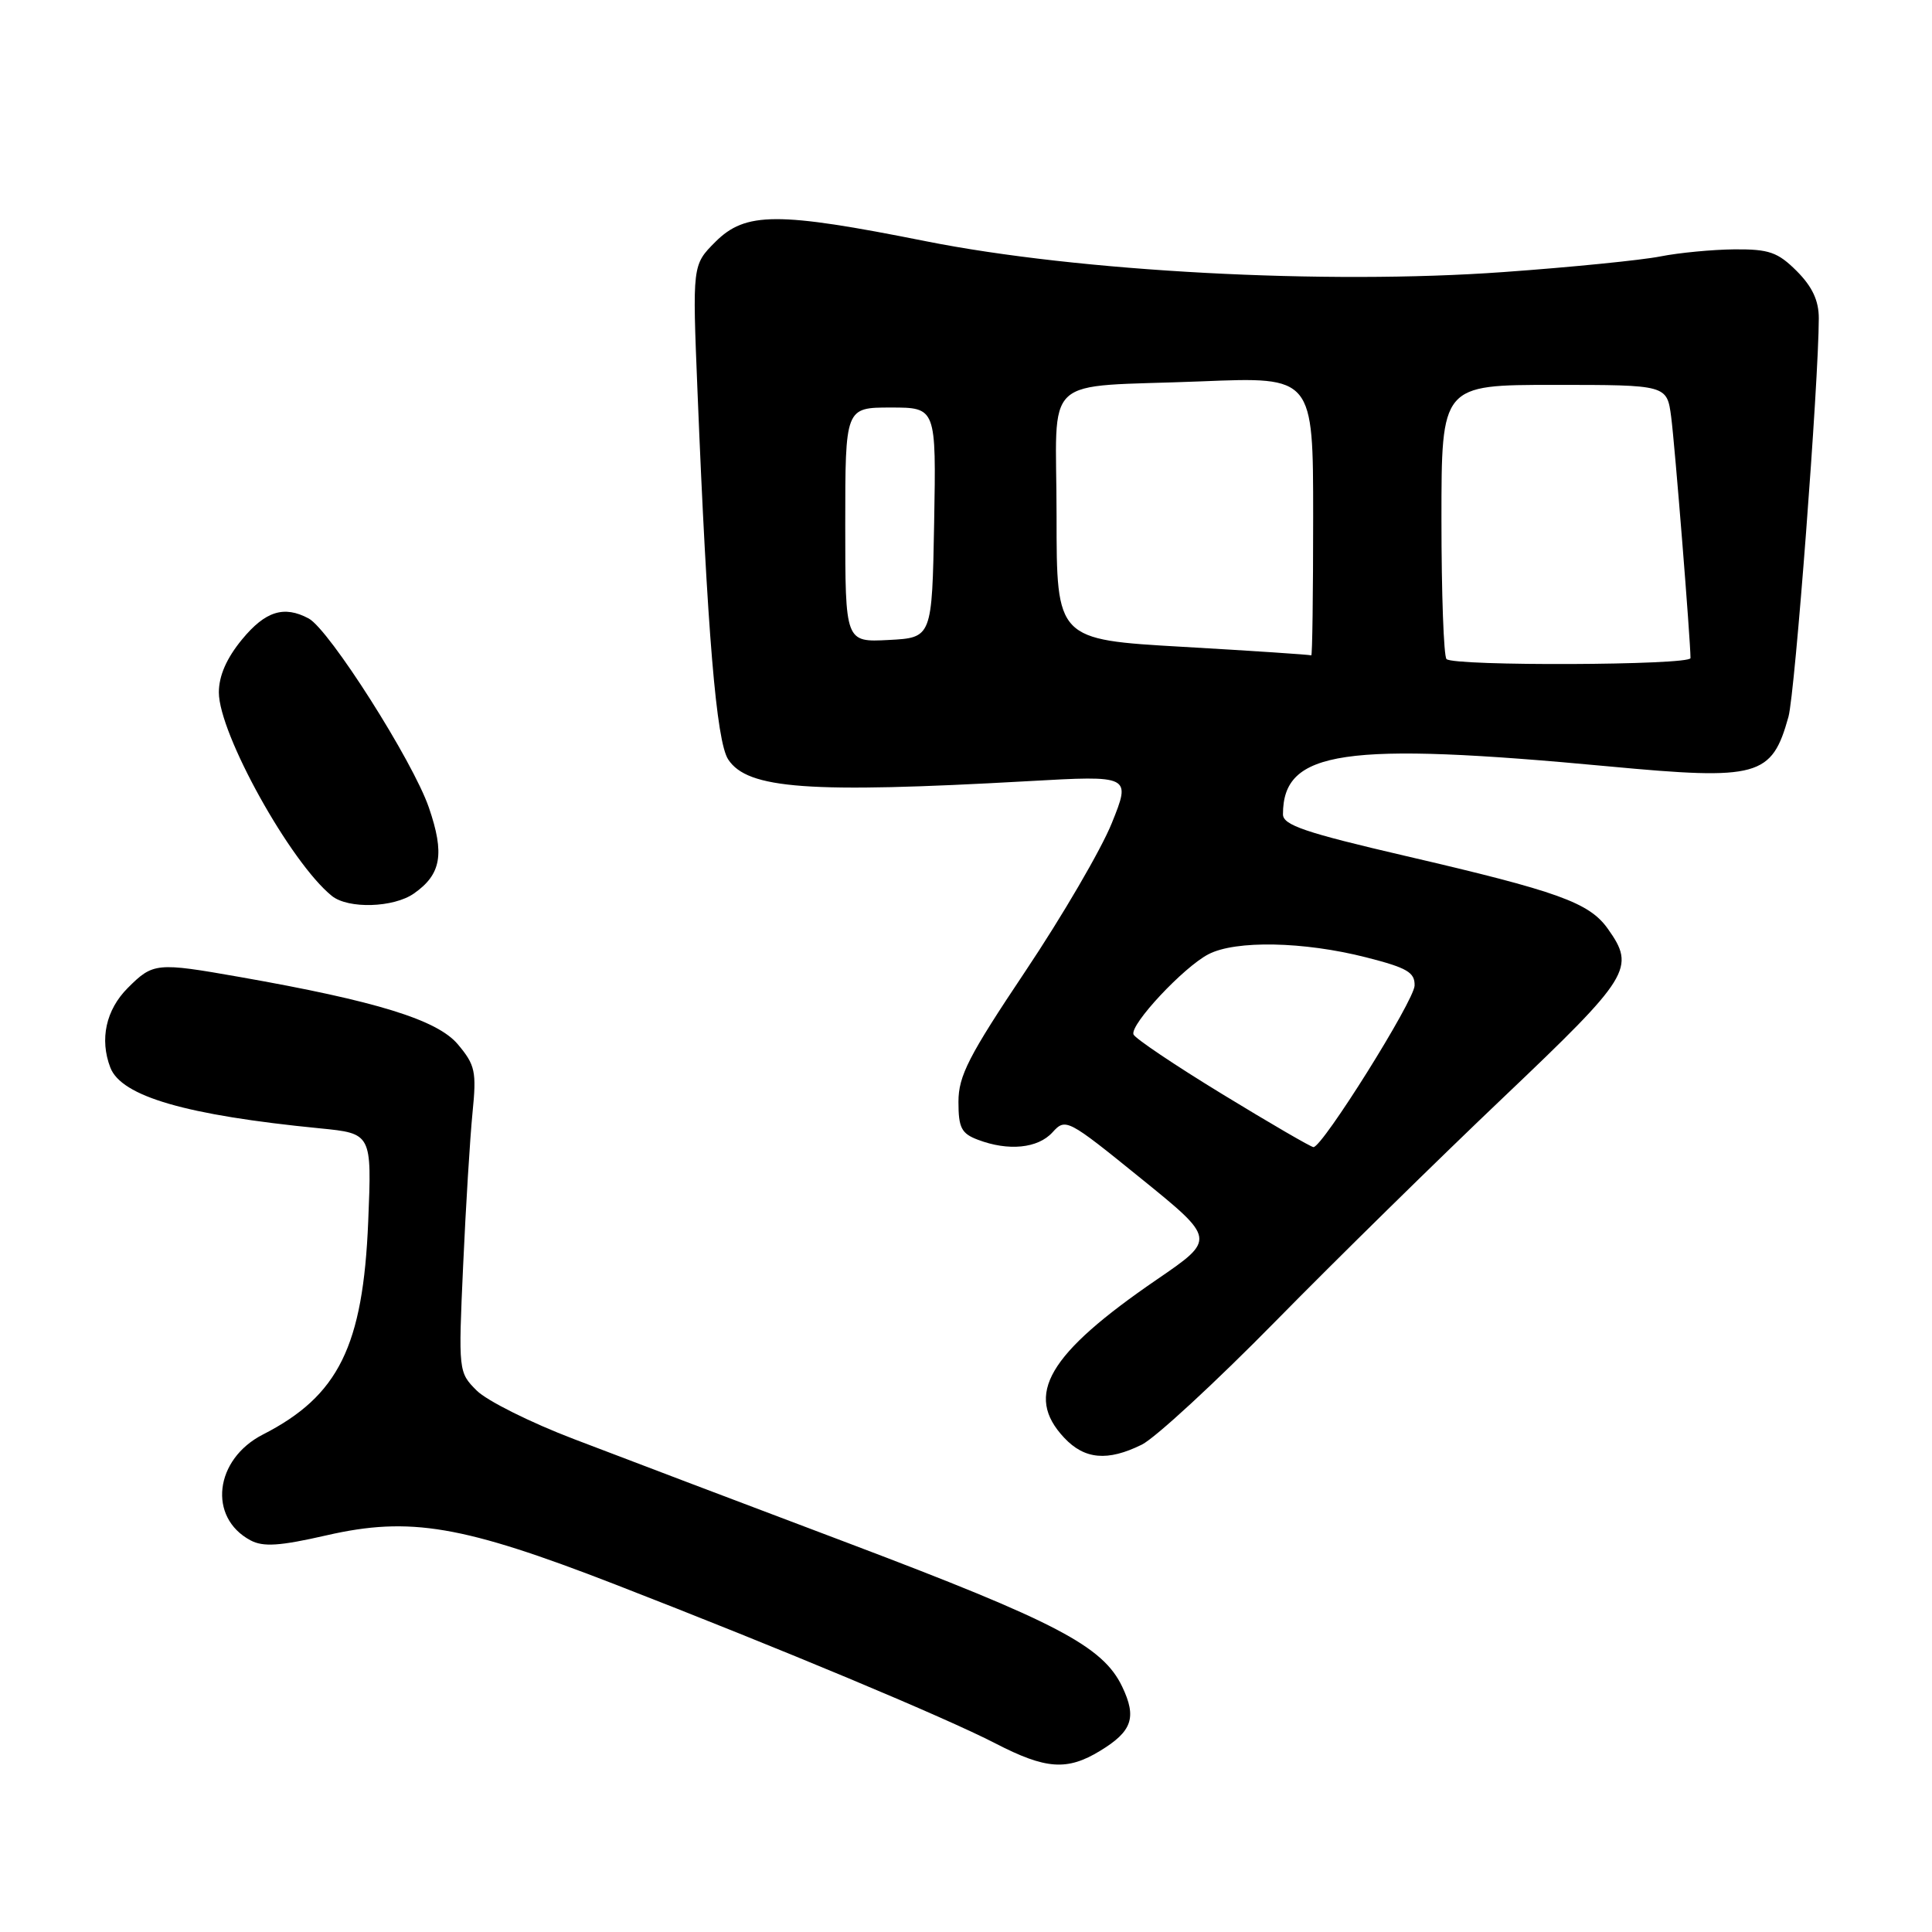<?xml version="1.0" encoding="UTF-8" standalone="no"?>
<!DOCTYPE svg PUBLIC "-//W3C//DTD SVG 1.1//EN" "http://www.w3.org/Graphics/SVG/1.1/DTD/svg11.dtd" >
<svg xmlns="http://www.w3.org/2000/svg" xmlns:xlink="http://www.w3.org/1999/xlink" version="1.1" viewBox="0 0 256 256">
 <g >
 <path fill="currentColor"
d=" M 145.78 231.99 C 150.02 229.41 150.65 227.58 148.70 223.50 C 146.14 218.13 139.99 214.91 112.50 204.51 C 98.20 199.11 81.80 192.89 76.06 190.69 C 70.31 188.50 64.51 185.60 63.17 184.26 C 60.75 181.84 60.73 181.73 61.37 167.66 C 61.72 159.87 62.28 150.78 62.61 147.45 C 63.16 141.97 62.97 141.12 60.66 138.37 C 57.93 135.13 49.86 132.64 31.79 129.46 C 20.71 127.51 20.29 127.55 16.92 130.92 C 14.04 133.81 13.18 137.71 14.62 141.46 C 16.09 145.28 24.66 147.77 42.38 149.51 C 49.27 150.19 49.27 150.19 48.79 161.85 C 48.11 178.38 44.86 184.96 34.84 190.08 C 28.42 193.36 27.52 201.07 33.19 204.10 C 34.87 205.00 37.06 204.86 43.26 203.44 C 54.32 200.91 61.29 202.10 81.50 209.94 C 103.50 218.48 125.20 227.55 131.90 231.01 C 138.58 234.46 141.40 234.66 145.78 231.99 Z  M 151.30 191.42 C 153.06 190.55 161.03 183.20 169.00 175.09 C 176.97 166.98 190.59 153.60 199.25 145.37 C 216.06 129.38 216.75 128.27 213.04 123.06 C 210.57 119.59 206.48 118.12 186.25 113.42 C 172.92 110.32 170.00 109.33 170.00 107.90 C 170.00 99.42 177.99 98.25 213.17 101.55 C 233.02 103.41 234.77 102.92 236.98 94.98 C 237.85 91.85 240.99 50.58 241.00 42.17 C 241.00 39.83 240.14 37.99 238.08 35.92 C 235.56 33.41 234.41 33.01 229.83 33.04 C 226.90 33.07 222.47 33.49 220.00 33.98 C 217.53 34.47 208.17 35.41 199.21 36.05 C 175.69 37.75 142.91 36.00 122.66 31.96 C 103.02 28.04 98.79 28.06 94.79 32.05 C 91.74 35.11 91.74 35.11 92.42 51.80 C 93.72 83.90 94.92 98.23 96.49 100.63 C 99.06 104.55 107.16 105.14 136.19 103.51 C 149.87 102.74 149.87 102.74 147.31 109.09 C 145.90 112.58 140.75 121.40 135.87 128.69 C 128.35 139.93 127.00 142.56 127.00 146.00 C 127.00 149.43 127.39 150.20 129.57 151.02 C 133.61 152.56 137.53 152.17 139.46 150.04 C 141.20 148.13 141.42 148.24 151.17 156.14 C 161.11 164.19 161.11 164.19 153.31 169.53 C 138.86 179.42 135.68 184.84 141.01 190.51 C 143.71 193.39 146.77 193.66 151.30 191.42 Z  M 54.85 118.39 C 58.47 115.86 58.94 113.15 56.83 107.01 C 54.71 100.84 43.62 83.40 40.90 81.95 C 37.63 80.20 35.16 80.98 32.07 84.73 C 30.02 87.22 29.00 89.55 29.00 91.75 C 29.00 97.21 38.50 114.31 43.98 118.72 C 46.15 120.46 52.16 120.28 54.85 118.39 Z  M 161.98 144.99 C 155.67 141.14 150.36 137.57 150.19 137.06 C 149.74 135.73 156.85 128.13 160.13 126.44 C 163.73 124.57 172.75 124.75 181.00 126.85 C 186.46 128.24 187.49 128.84 187.44 130.60 C 187.38 132.61 175.24 152.00 174.04 152.00 C 173.73 152.00 168.30 148.85 161.98 144.99 Z  M 191.67 87.33 C 191.30 86.97 191.00 78.64 191.00 68.83 C 191.00 51.00 191.00 51.00 205.94 51.00 C 220.88 51.00 220.88 51.00 221.44 55.25 C 221.92 58.89 224.00 84.87 224.00 87.20 C 224.00 88.16 192.62 88.29 191.67 87.33 Z  M 156.75 85.71 C 140.00 84.75 140.00 84.75 140.00 68.39 C 140.00 49.15 137.57 51.40 159.25 50.53 C 174.00 49.93 174.00 49.93 174.00 68.47 C 174.00 78.66 173.89 86.93 173.75 86.84 C 173.61 86.75 165.96 86.24 156.75 85.71 Z  M 112.00 69.55 C 112.00 54.00 112.00 54.00 118.03 54.00 C 124.05 54.00 124.05 54.00 123.78 69.25 C 123.50 84.50 123.50 84.50 117.75 84.80 C 112.00 85.10 112.00 85.10 112.00 69.55 Z "/>
</g>
</svg>